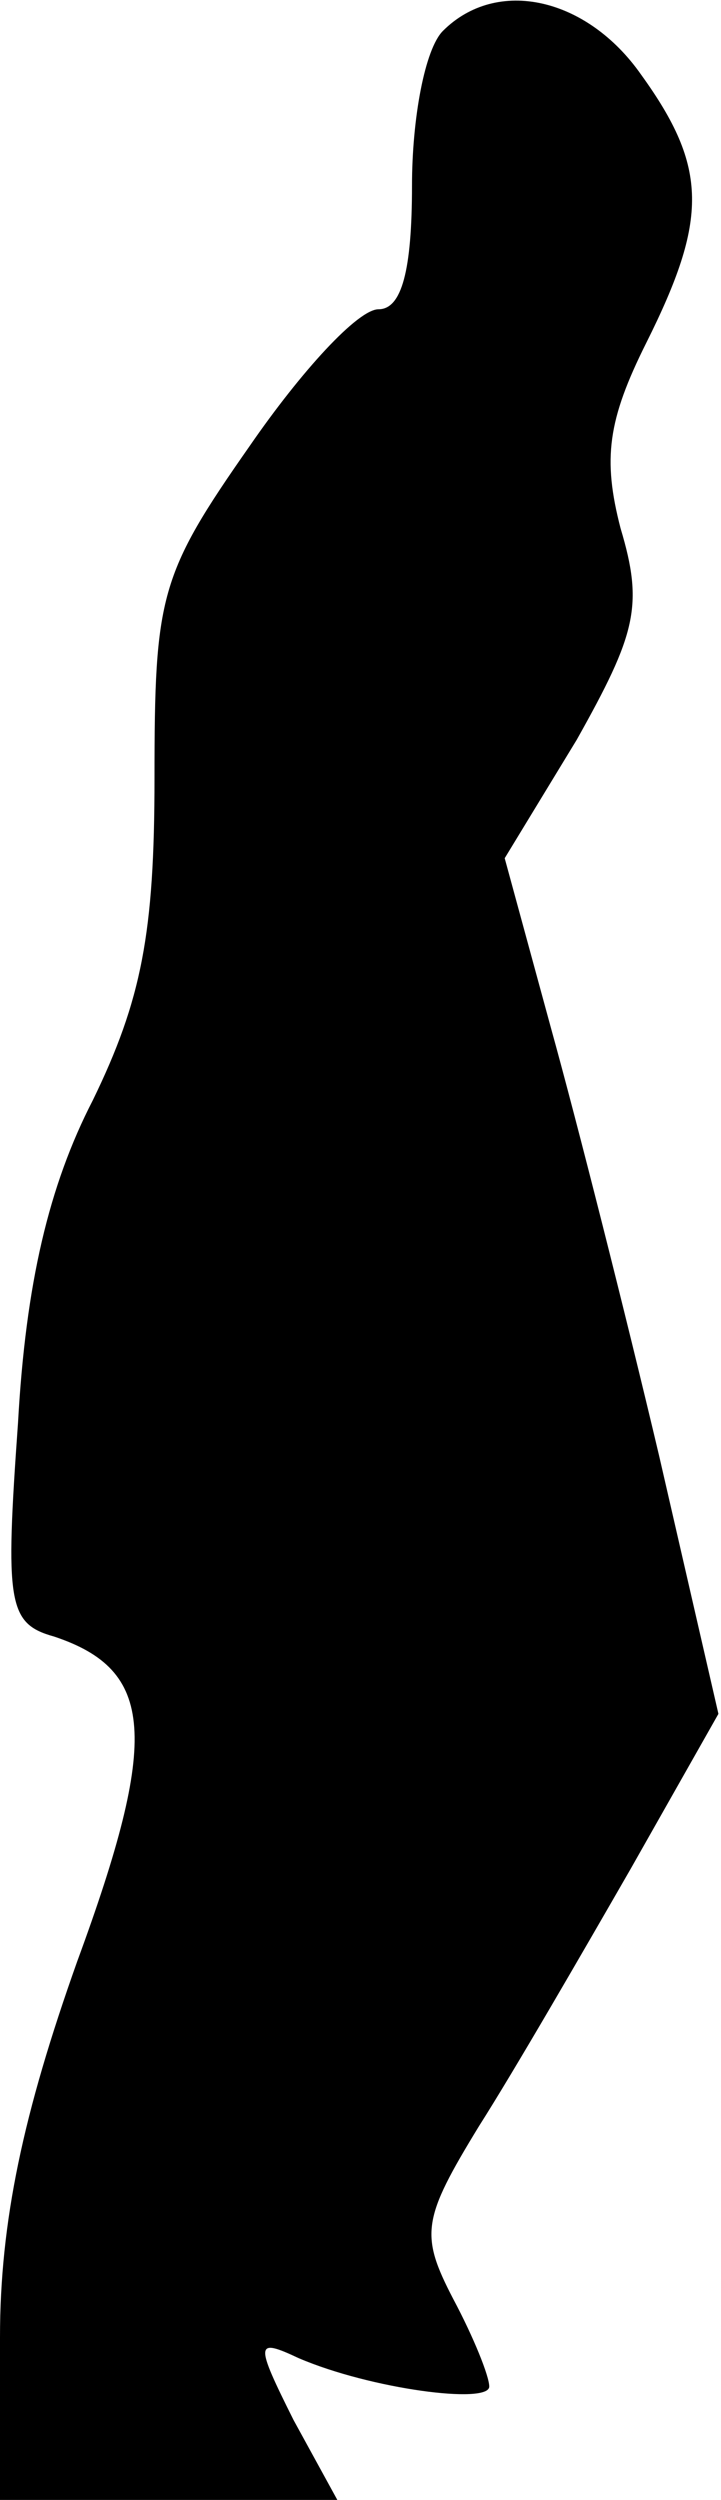 <?xml version="1.0" standalone="no"?>
<!DOCTYPE svg PUBLIC "-//W3C//DTD SVG 20010904//EN"
 "http://www.w3.org/TR/2001/REC-SVG-20010904/DTD/svg10.dtd">
<svg version="1.0" xmlns="http://www.w3.org/2000/svg"
 width="28pt" height="97pt" viewBox="0 0 28 97"
 preserveAspectRatio="xMidYMid meet">
<g transform="translate(0,97) scale(0.1,-0.1)"
fill="#000000" stroke="none">
<path fill="#000000" stroke="none" d="M172 958 c-7 -7 -12 -34 -12 -60 0 -33
-4 -48 -13 -48 -8 0 -30 -24 -50 -53 -35 -50 -37 -58 -37 -129 0 -60 -5 -86
-24 -125 -17 -33 -26 -71 -29 -125 -5 -70 -4 -78 14 -83 39 -13 41 -39 9 -126
-21 -59 -30 -101 -30 -146 l0 -63 65 0 66 0 -17 31 c-15 30 -15 32 2 24 28
-12 74 -18 74 -11 0 4 -6 19 -14 34 -13 25 -12 31 10 67 14 22 40 67 59 100
l34 60 -23 100 c-13 55 -32 130 -42 166 l-18 66 28 46 c23 41 26 52 17 82 -7
27 -5 42 10 72 24 48 24 68 -2 104 -21 30 -56 38 -77 17z"/>
</g>
</svg>

